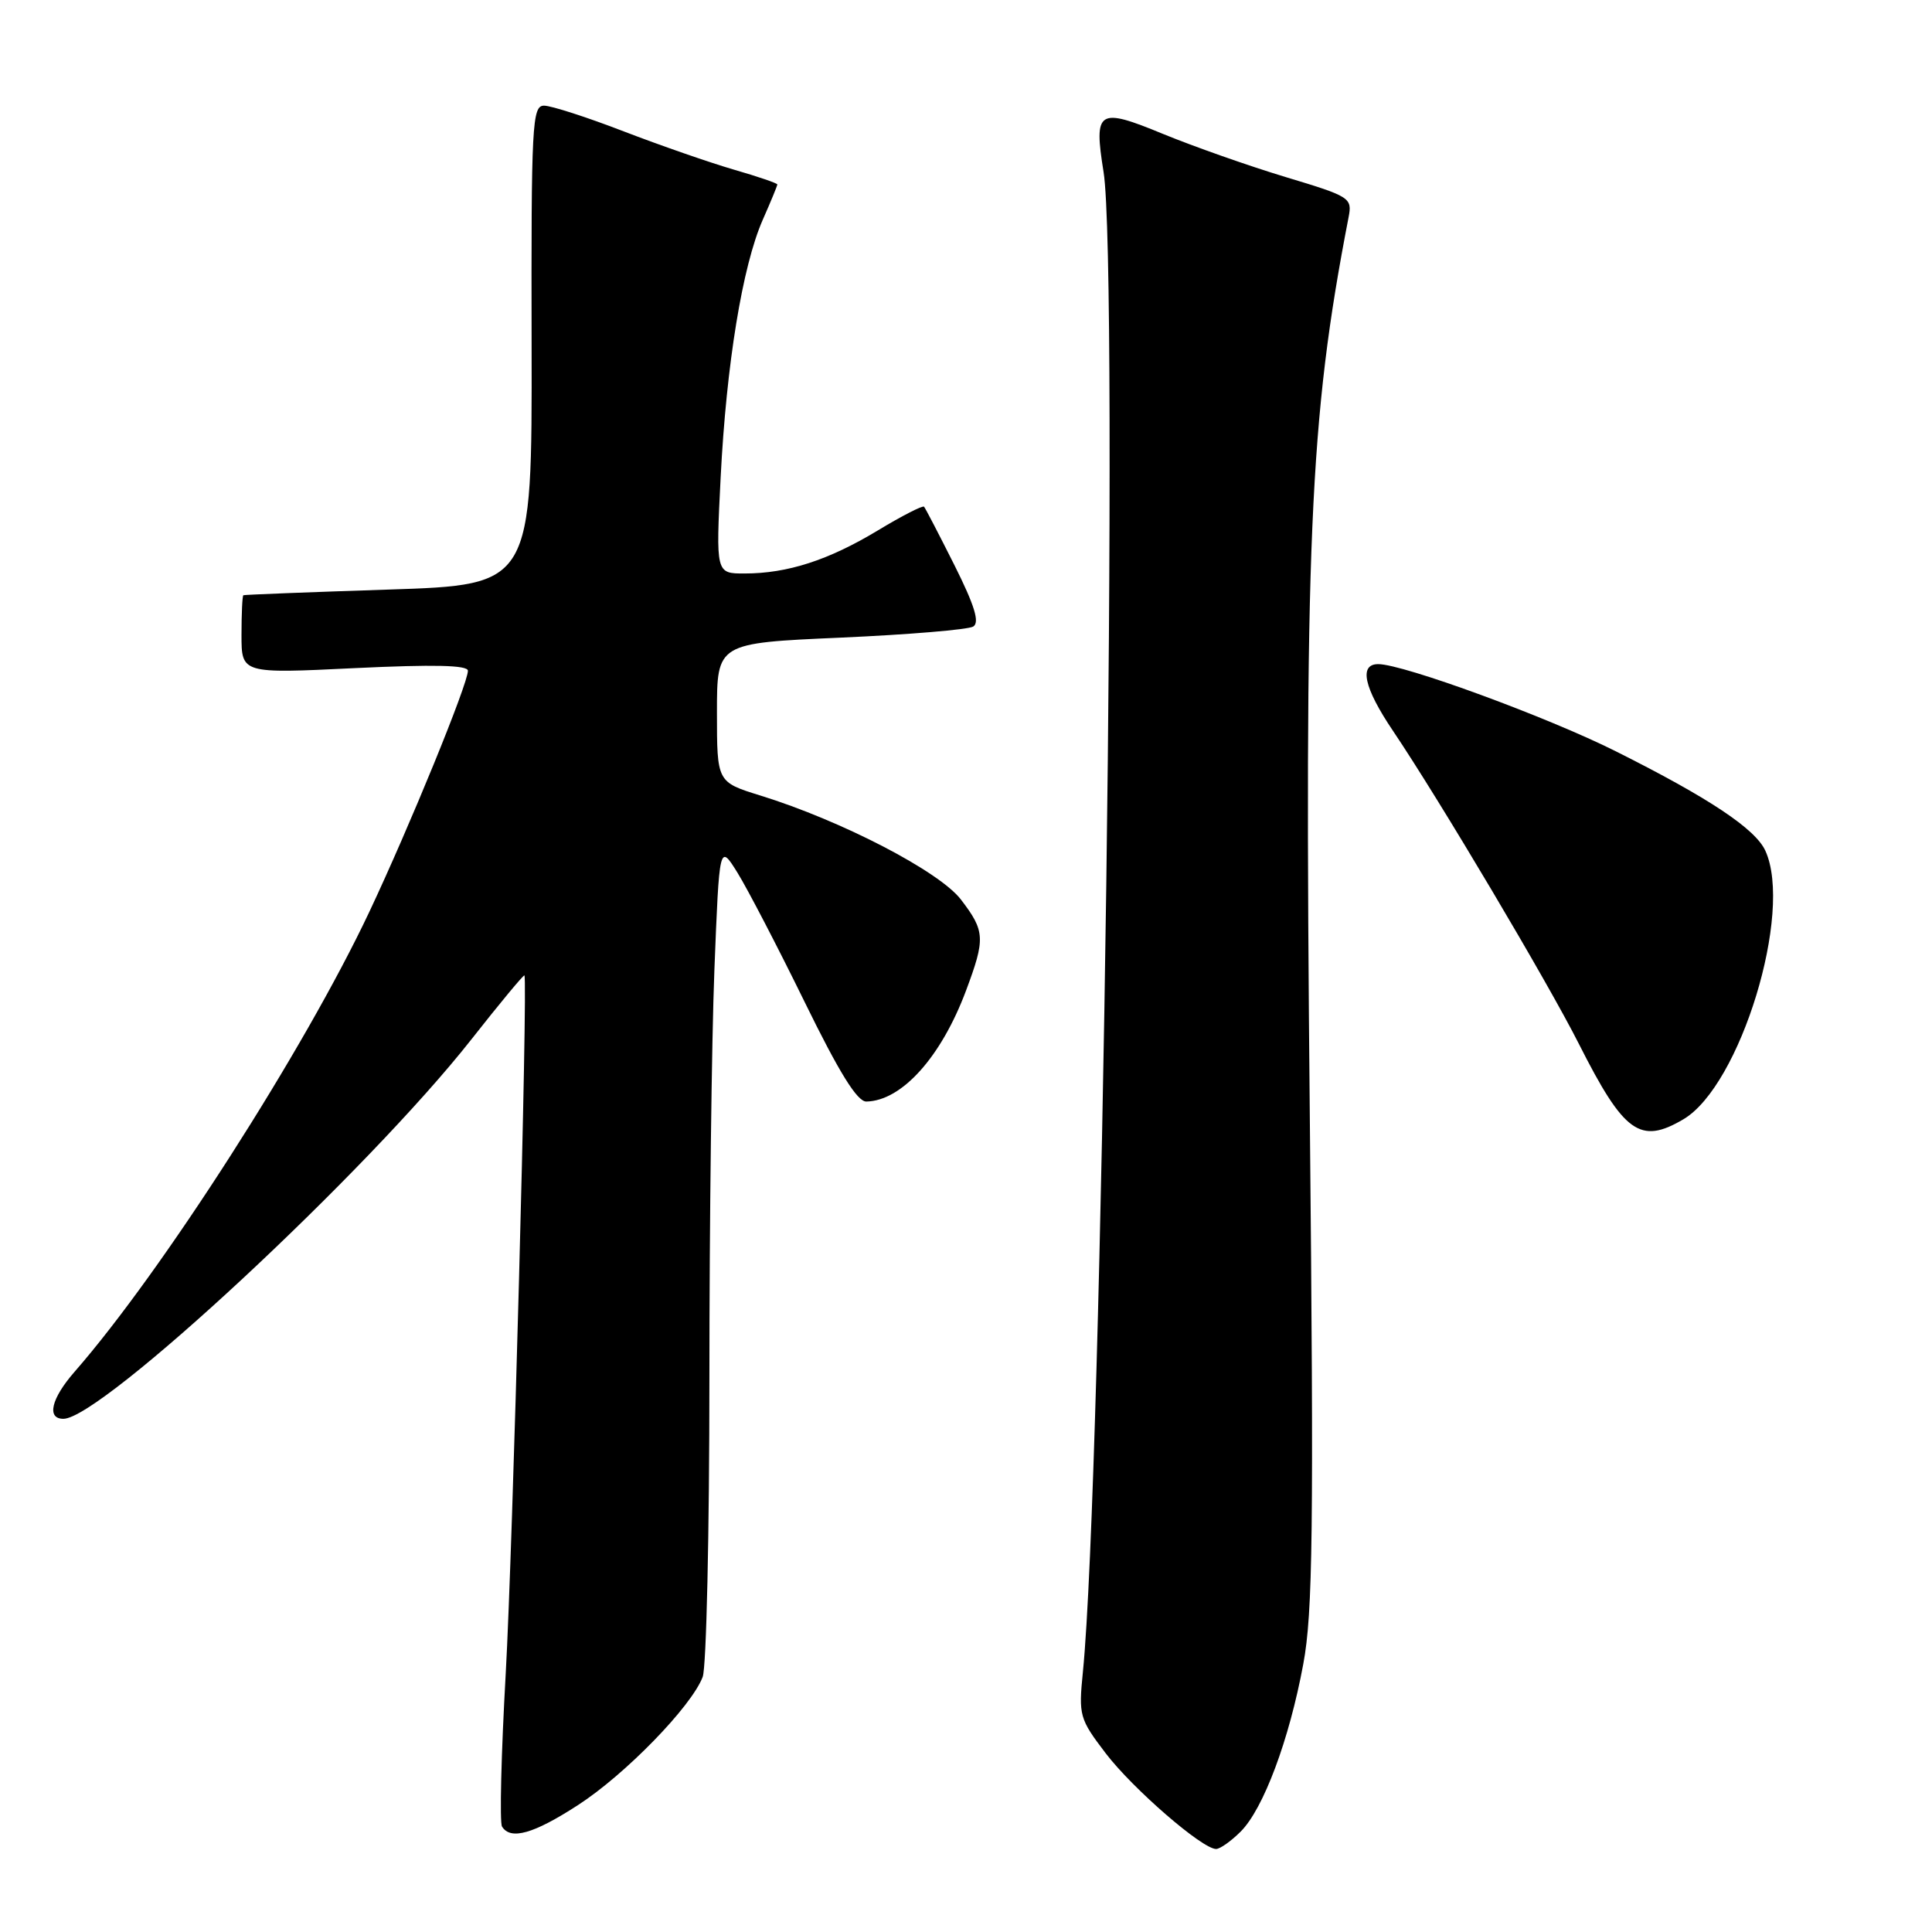 <?xml version="1.0" encoding="UTF-8" standalone="no"?>
<!DOCTYPE svg PUBLIC "-//W3C//DTD SVG 1.1//EN" "http://www.w3.org/Graphics/SVG/1.1/DTD/svg11.dtd" >
<svg xmlns="http://www.w3.org/2000/svg" xmlns:xlink="http://www.w3.org/1999/xlink" version="1.1" viewBox="0 0 256 256">
 <g >
 <path fill="currentColor"
d=" M 164.40 242.69 C 167.41 239.68 170.83 230.54 172.69 220.50 C 173.96 213.71 174.09 202.79 173.56 148.24 C 172.81 71.48 173.49 55.65 178.69 28.81 C 179.19 26.21 178.95 26.05 170.35 23.46 C 165.48 21.99 158.19 19.42 154.14 17.76 C 145.49 14.19 144.91 14.56 146.23 22.80 C 148.27 35.59 146.06 195.76 143.49 221.53 C 142.91 227.33 143.03 227.75 146.51 232.32 C 150.11 237.03 159.30 245.00 161.14 245.00 C 161.66 245.00 163.13 243.96 164.40 242.69 Z  M 76.59 239.18 C 82.84 235.14 91.63 226.11 93.11 222.20 C 93.60 220.92 94.00 203.10 94.00 182.59 C 94.00 162.09 94.30 137.78 94.66 128.55 C 95.32 111.79 95.32 111.79 97.72 115.64 C 99.04 117.77 103.04 125.46 106.61 132.75 C 111.20 142.13 113.59 145.99 114.80 145.96 C 119.49 145.87 124.71 140.06 128.00 131.27 C 130.58 124.37 130.53 123.38 127.34 119.21 C 124.50 115.48 111.51 108.74 100.75 105.41 C 95.00 103.63 95.00 103.63 95.00 94.42 C 95.00 85.21 95.00 85.21 111.38 84.49 C 120.39 84.09 128.30 83.43 128.96 83.02 C 129.83 82.48 129.15 80.25 126.47 74.89 C 124.43 70.83 122.62 67.34 122.44 67.14 C 122.26 66.95 119.50 68.36 116.31 70.29 C 109.80 74.22 104.35 75.99 98.67 75.99 C 94.85 76.00 94.85 76.00 95.49 63.25 C 96.25 48.25 98.38 35.23 101.07 29.12 C 102.13 26.72 103.00 24.61 103.00 24.44 C 103.00 24.28 100.41 23.39 97.25 22.48 C 94.09 21.56 87.52 19.28 82.65 17.41 C 77.78 15.53 73.03 14.00 72.09 14.00 C 70.51 14.00 70.38 16.42 70.44 45.75 C 70.50 77.50 70.50 77.50 51.50 78.12 C 41.05 78.46 32.39 78.80 32.25 78.87 C 32.11 78.94 32.00 81.31 32.00 84.13 C 32.00 89.26 32.00 89.26 47.00 88.53 C 57.48 88.03 62.00 88.13 62.00 88.88 C 62.00 90.62 54.27 109.52 48.93 120.84 C 40.33 139.07 21.44 168.55 9.87 181.78 C 6.78 185.32 6.15 188.00 8.40 188.00 C 13.44 188.00 48.70 155.21 62.44 137.75 C 66.23 132.93 69.40 129.11 69.49 129.25 C 69.95 129.98 67.94 205.27 67.01 221.78 C 66.41 232.39 66.19 241.50 66.52 242.03 C 67.65 243.86 70.70 243.00 76.59 239.18 Z  M 223.06 148.31 C 230.61 143.85 237.63 120.86 233.92 112.73 C 232.60 109.83 226.46 105.74 214.14 99.57 C 205.10 95.03 185.94 88.00 182.62 88.00 C 180.04 88.00 180.72 91.12 184.57 96.83 C 190.71 105.94 205.08 130.14 209.22 138.34 C 215.19 150.15 217.33 151.69 223.06 148.31 Z "/>
</g>
</svg>